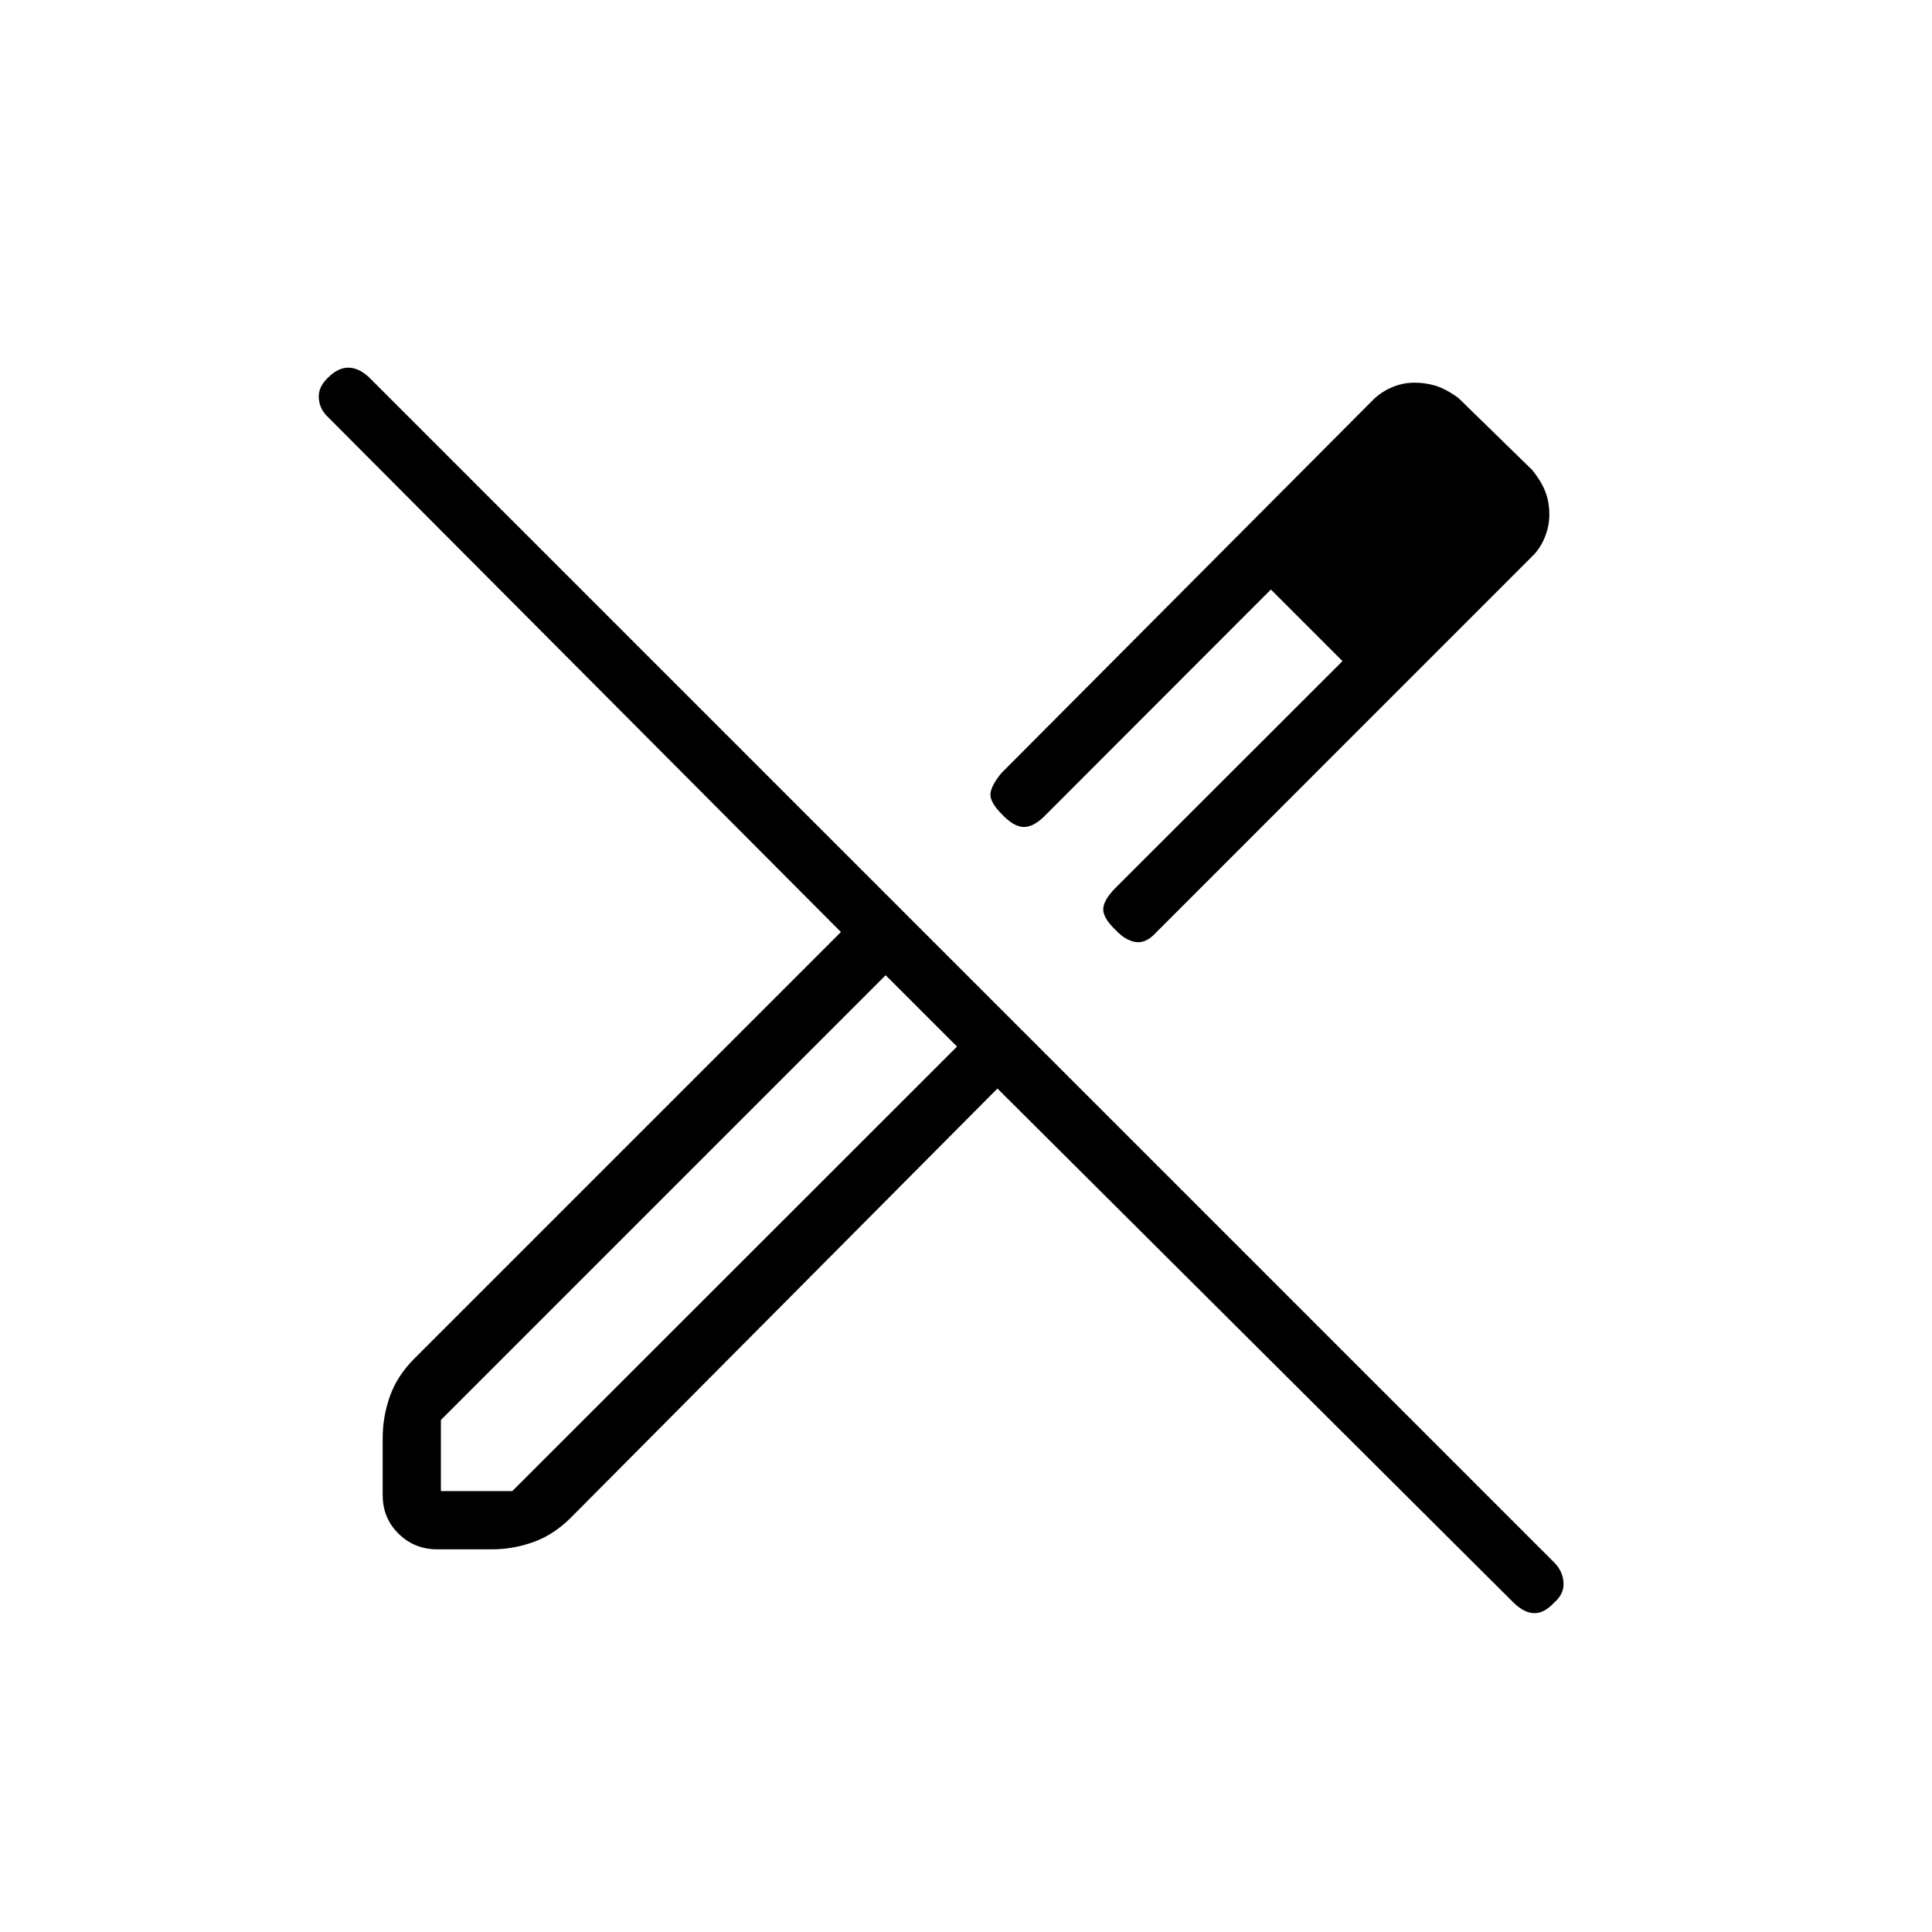 <svg xmlns="http://www.w3.org/2000/svg" height="20" viewBox="0 -960 960 960" width="20"><path d="m761.5-683.73-187.15 187.2q-4.93 5.38-9.98 4.63-5.06-.75-9.79-5.75-6.39-6-6.39-10.54 0-4.54 6.39-10.93l112.5-112.38-35.58-35.58-112.38 112.5q-5.62 5.62-10.54 5.5-4.93-.11-10.93-6.5-5.88-6-5.5-10.04.39-4.03 5.37-10.17L682.46-761.5q3.92-3.8 9.23-6.07 5.32-2.28 11.26-2.28 5.17 0 10.24 1.48 5.08 1.49 11.46 6.1l36.85 35.96q4.62 5.89 6.48 10.91 1.87 5.02 1.87 11.13 0 5.76-2.28 11.31-2.27 5.55-6.07 9.23ZM219.08-219.08h35.46l221-220.88-17.79-17.79-17.67-17.67-221 221v35.34Zm532.96 55.39L495.62-419.12l-211.93 213.2q-8.57 8.57-18.66 12.17-10.08 3.6-20.68 3.6H217.3q-11.38 0-19.26-7.75-7.89-7.75-7.89-19.27v-28.22q0-10.73 3.6-20.86 3.6-10.13 12.17-18.71l211.93-211.92-254.7-255.7q-4.38-4-4.75-9.62-.36-5.63 4.83-10.38 4.78-4.73 9.87-4.73 5.09 0 10.29 4.81l588.84 588.84q4.31 4.31 4.67 10.04.37 5.72-4.82 10.12-4.75 5.12-9.74 5.06-4.99-.06-10.3-5.25Zm-10.35-540.89-37.11-37.11 37.11 37.11Zm-110.19 37.5 35.58 35.58-35.58-35.58ZM457.75-457.75l-17.67-17.67 35.46 35.46-17.79-17.79Z"/></svg>